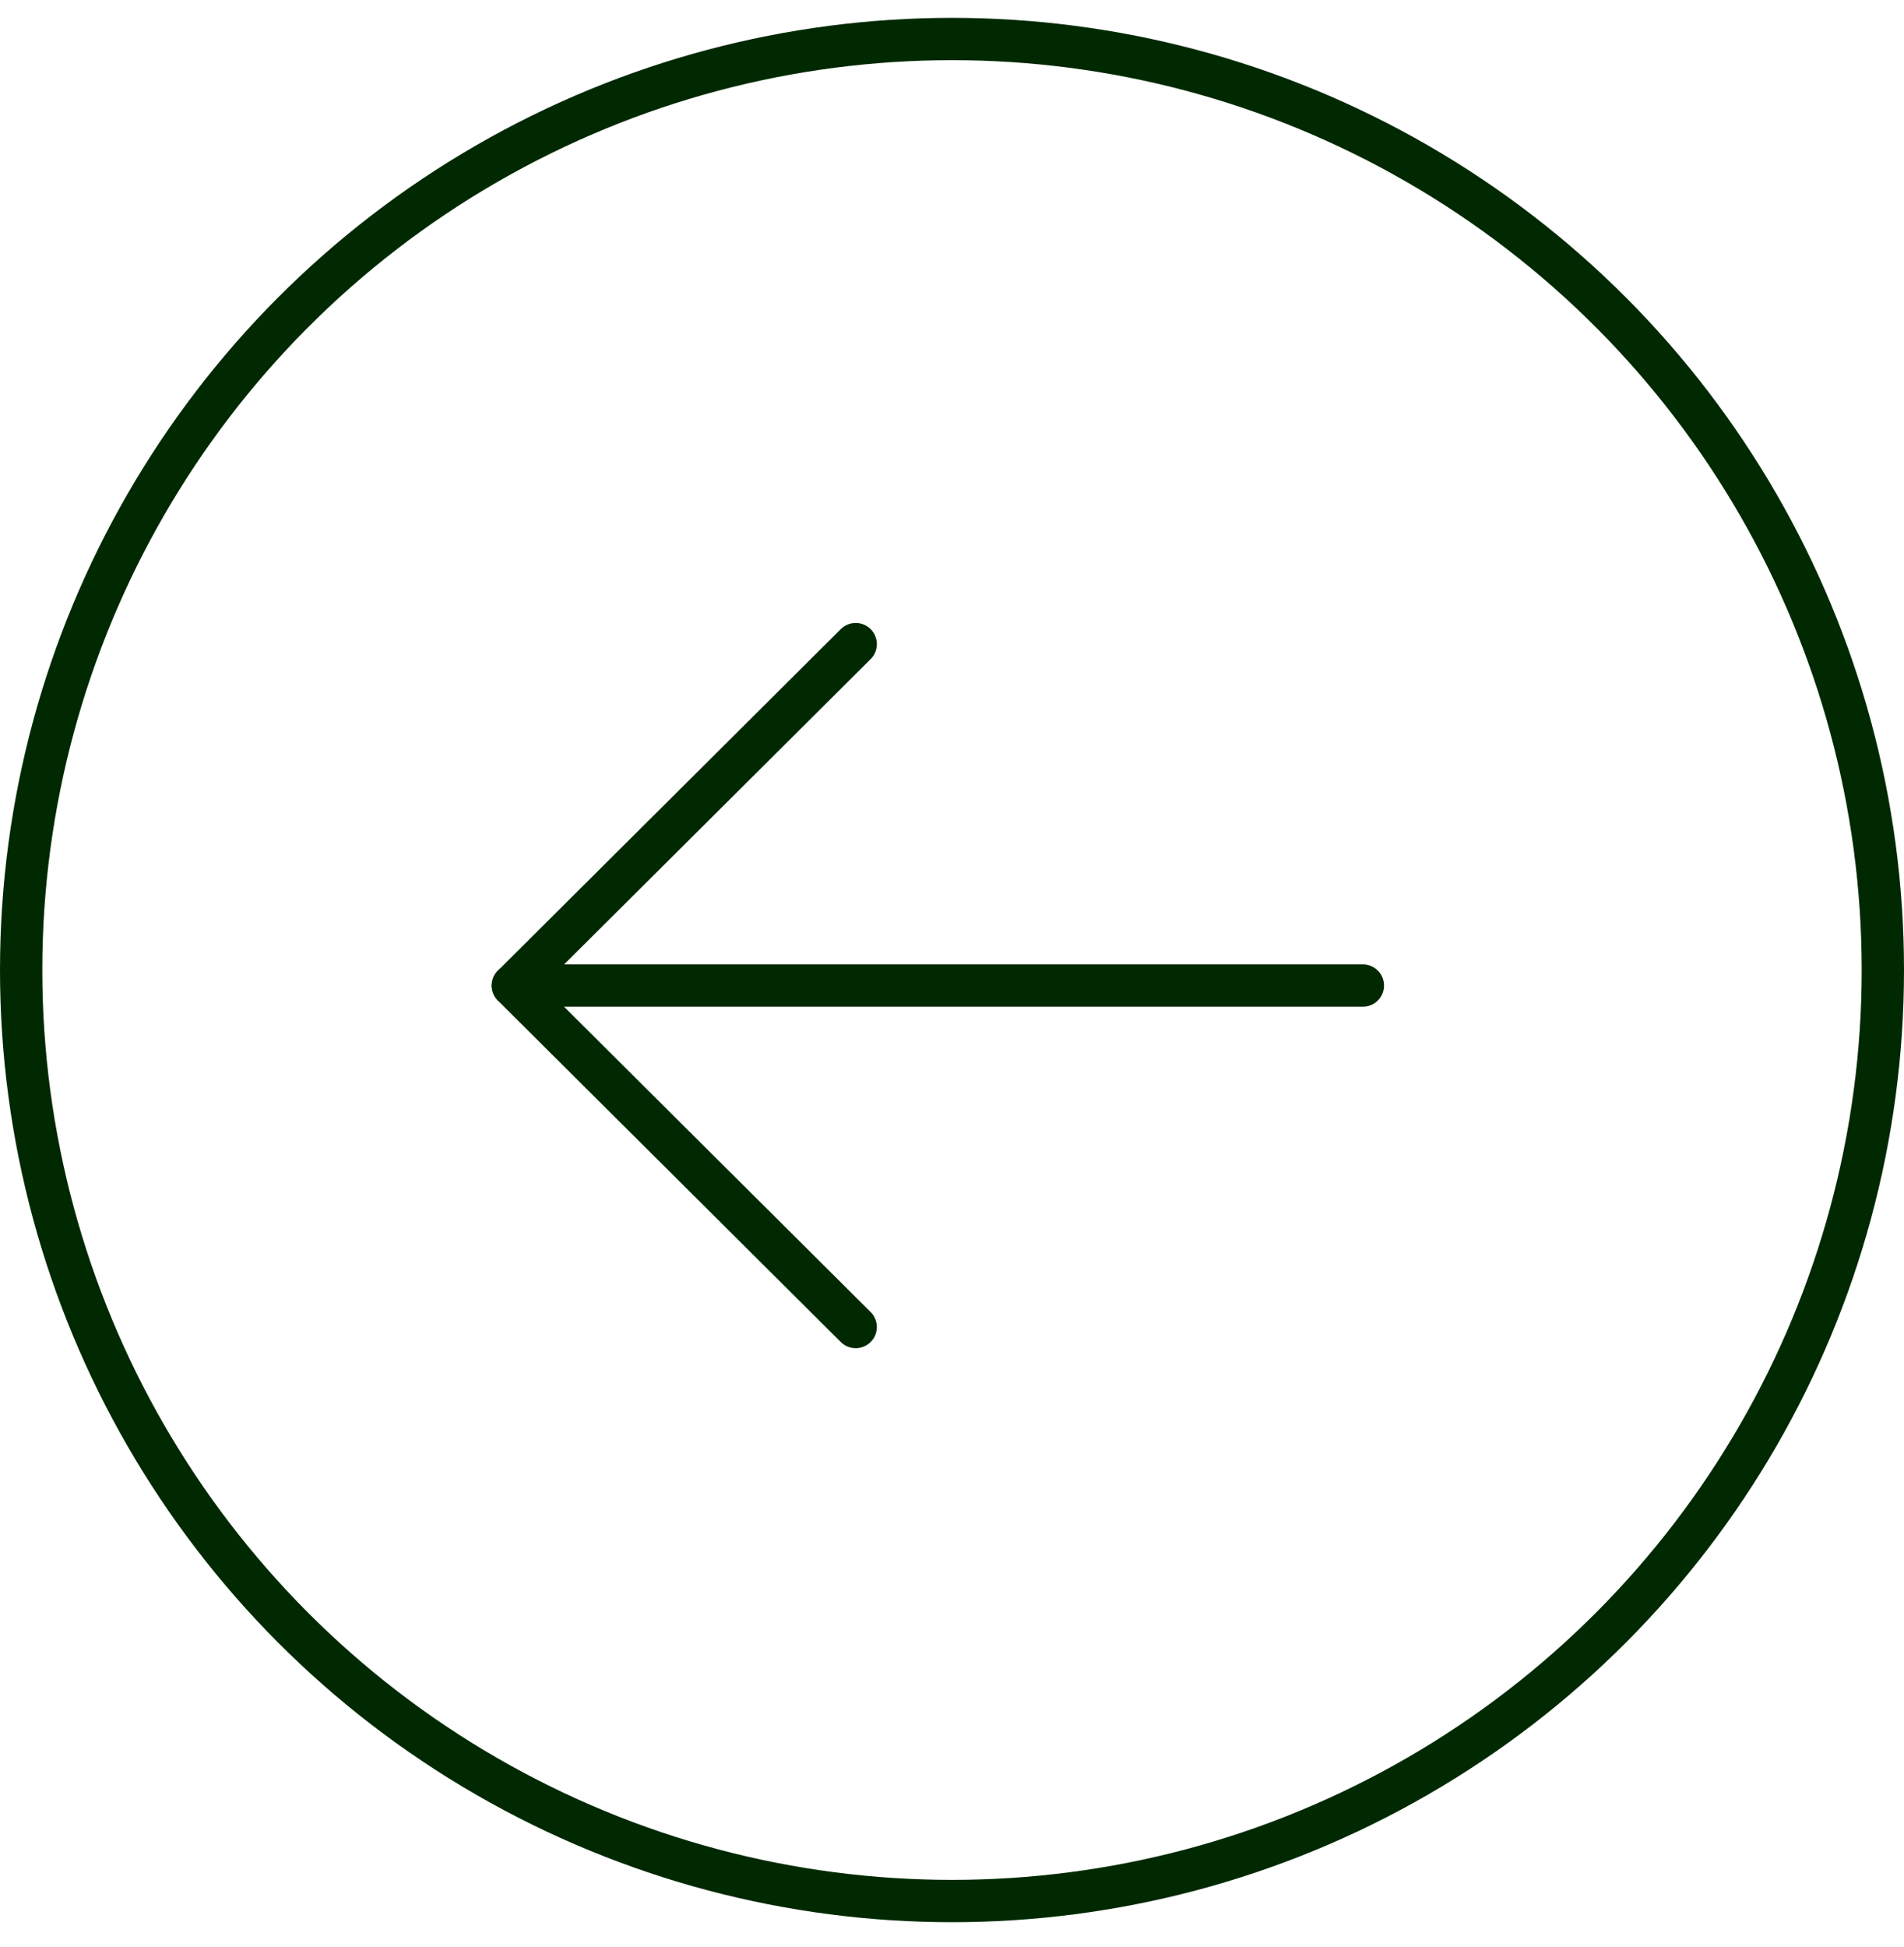 <svg width="45" height="46" viewBox="0 0 45 46" fill="none" xmlns="http://www.w3.org/2000/svg">
<circle cx="22.5" cy="22.922" r="22" transform="rotate(180 22.5 22.922)" stroke="#002902"/>
<path d="M12.121 23.289L32.211 23.289" stroke="#002902" stroke-linecap="round" stroke-linejoin="round"/>
<path d="M20.224 31.358L12.121 23.29L20.224 15.221" stroke="#002902" stroke-linecap="round" stroke-linejoin="round"/>
</svg>
